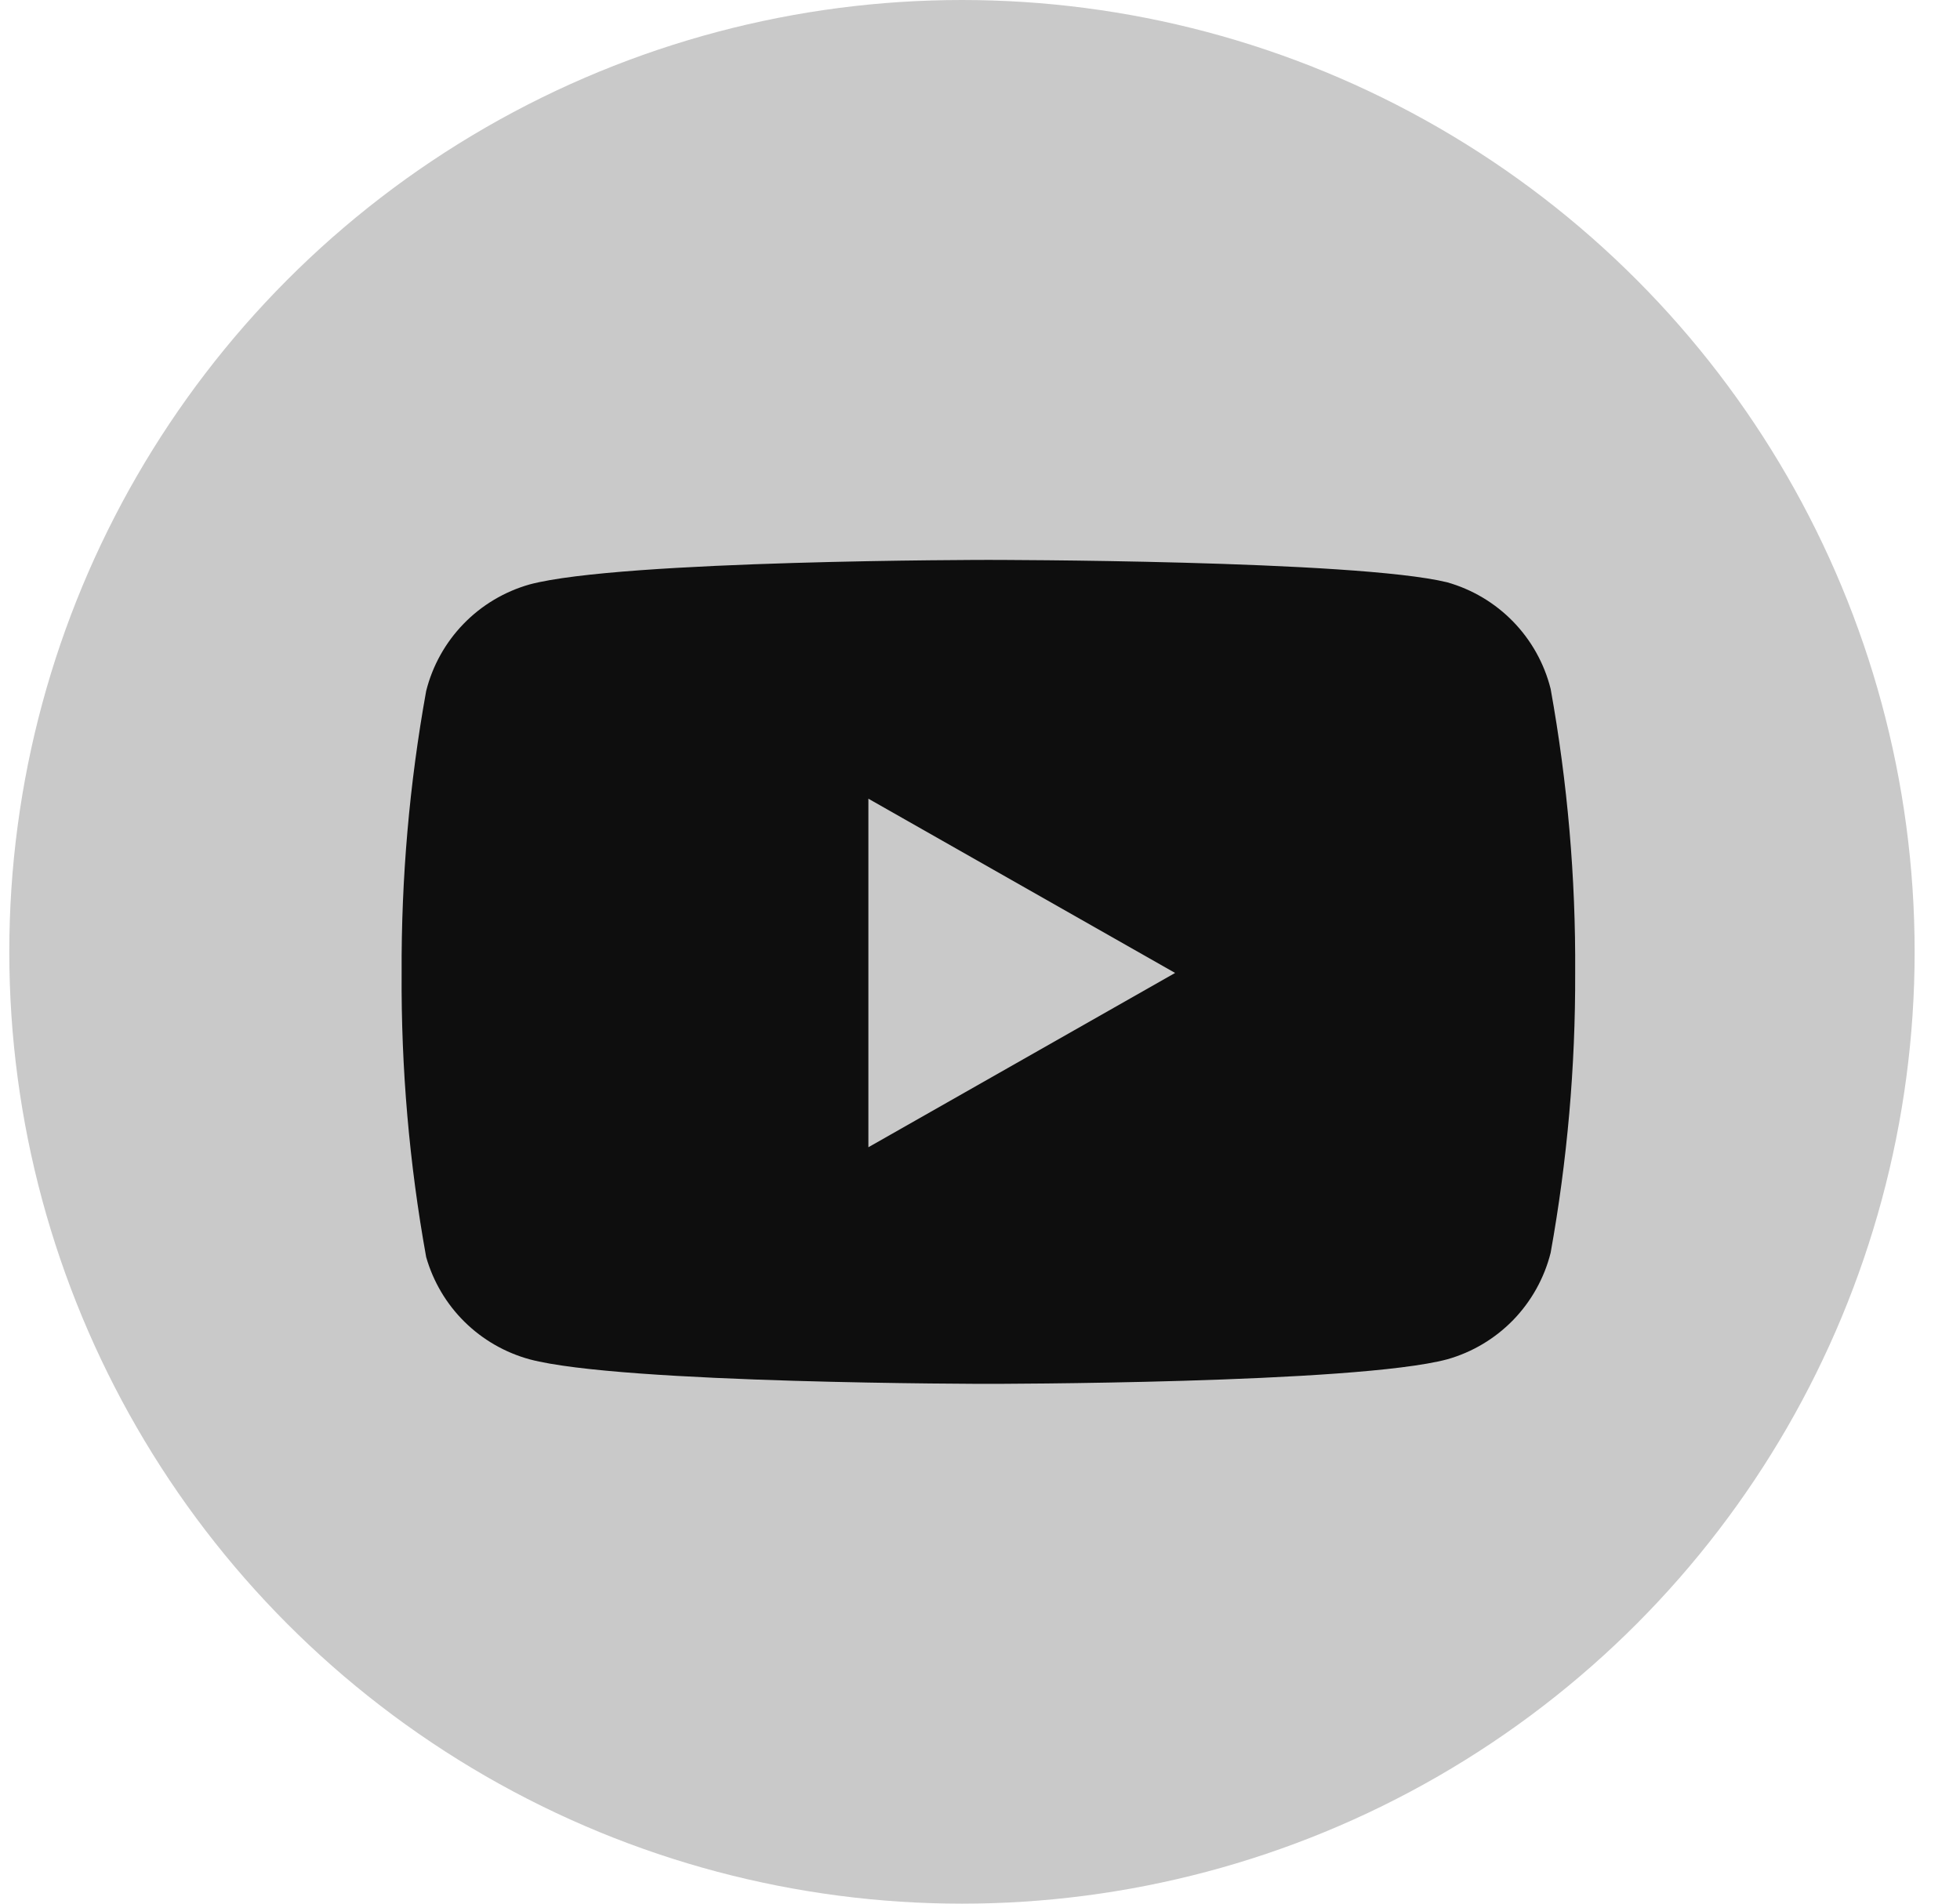 <svg width="35" height="34" viewBox="0 0 35 34" fill="none" xmlns="http://www.w3.org/2000/svg">
<ellipse cx="17.178" cy="17" rx="17.012" ry="17" fill="#C9C9C9"/>
<path d="M27.69 12.304C27.577 11.852 27.346 11.438 27.022 11.104C26.697 10.769 26.29 10.527 25.842 10.4C24.203 10 17.65 10 17.65 10C17.65 10 11.096 10 9.458 10.438C9.01 10.565 8.603 10.807 8.278 11.142C7.954 11.476 7.723 11.89 7.61 12.342C7.31 14.003 7.164 15.689 7.172 17.377C7.161 19.078 7.308 20.777 7.61 22.451C7.735 22.888 7.97 23.287 8.294 23.607C8.618 23.927 9.019 24.158 9.458 24.278C11.096 24.716 17.65 24.716 17.65 24.716C17.65 24.716 24.203 24.716 25.842 24.278C26.29 24.152 26.697 23.909 27.022 23.575C27.346 23.24 27.577 22.826 27.69 22.375C27.987 20.726 28.134 19.053 28.128 17.377C28.139 15.676 27.992 13.978 27.69 12.304V12.304Z" fill="#0E0E0E"/>
<path d="M15.507 20.49L20.984 17.377L15.507 14.265V20.49Z" fill="#C9C9C9"/>
</svg>
